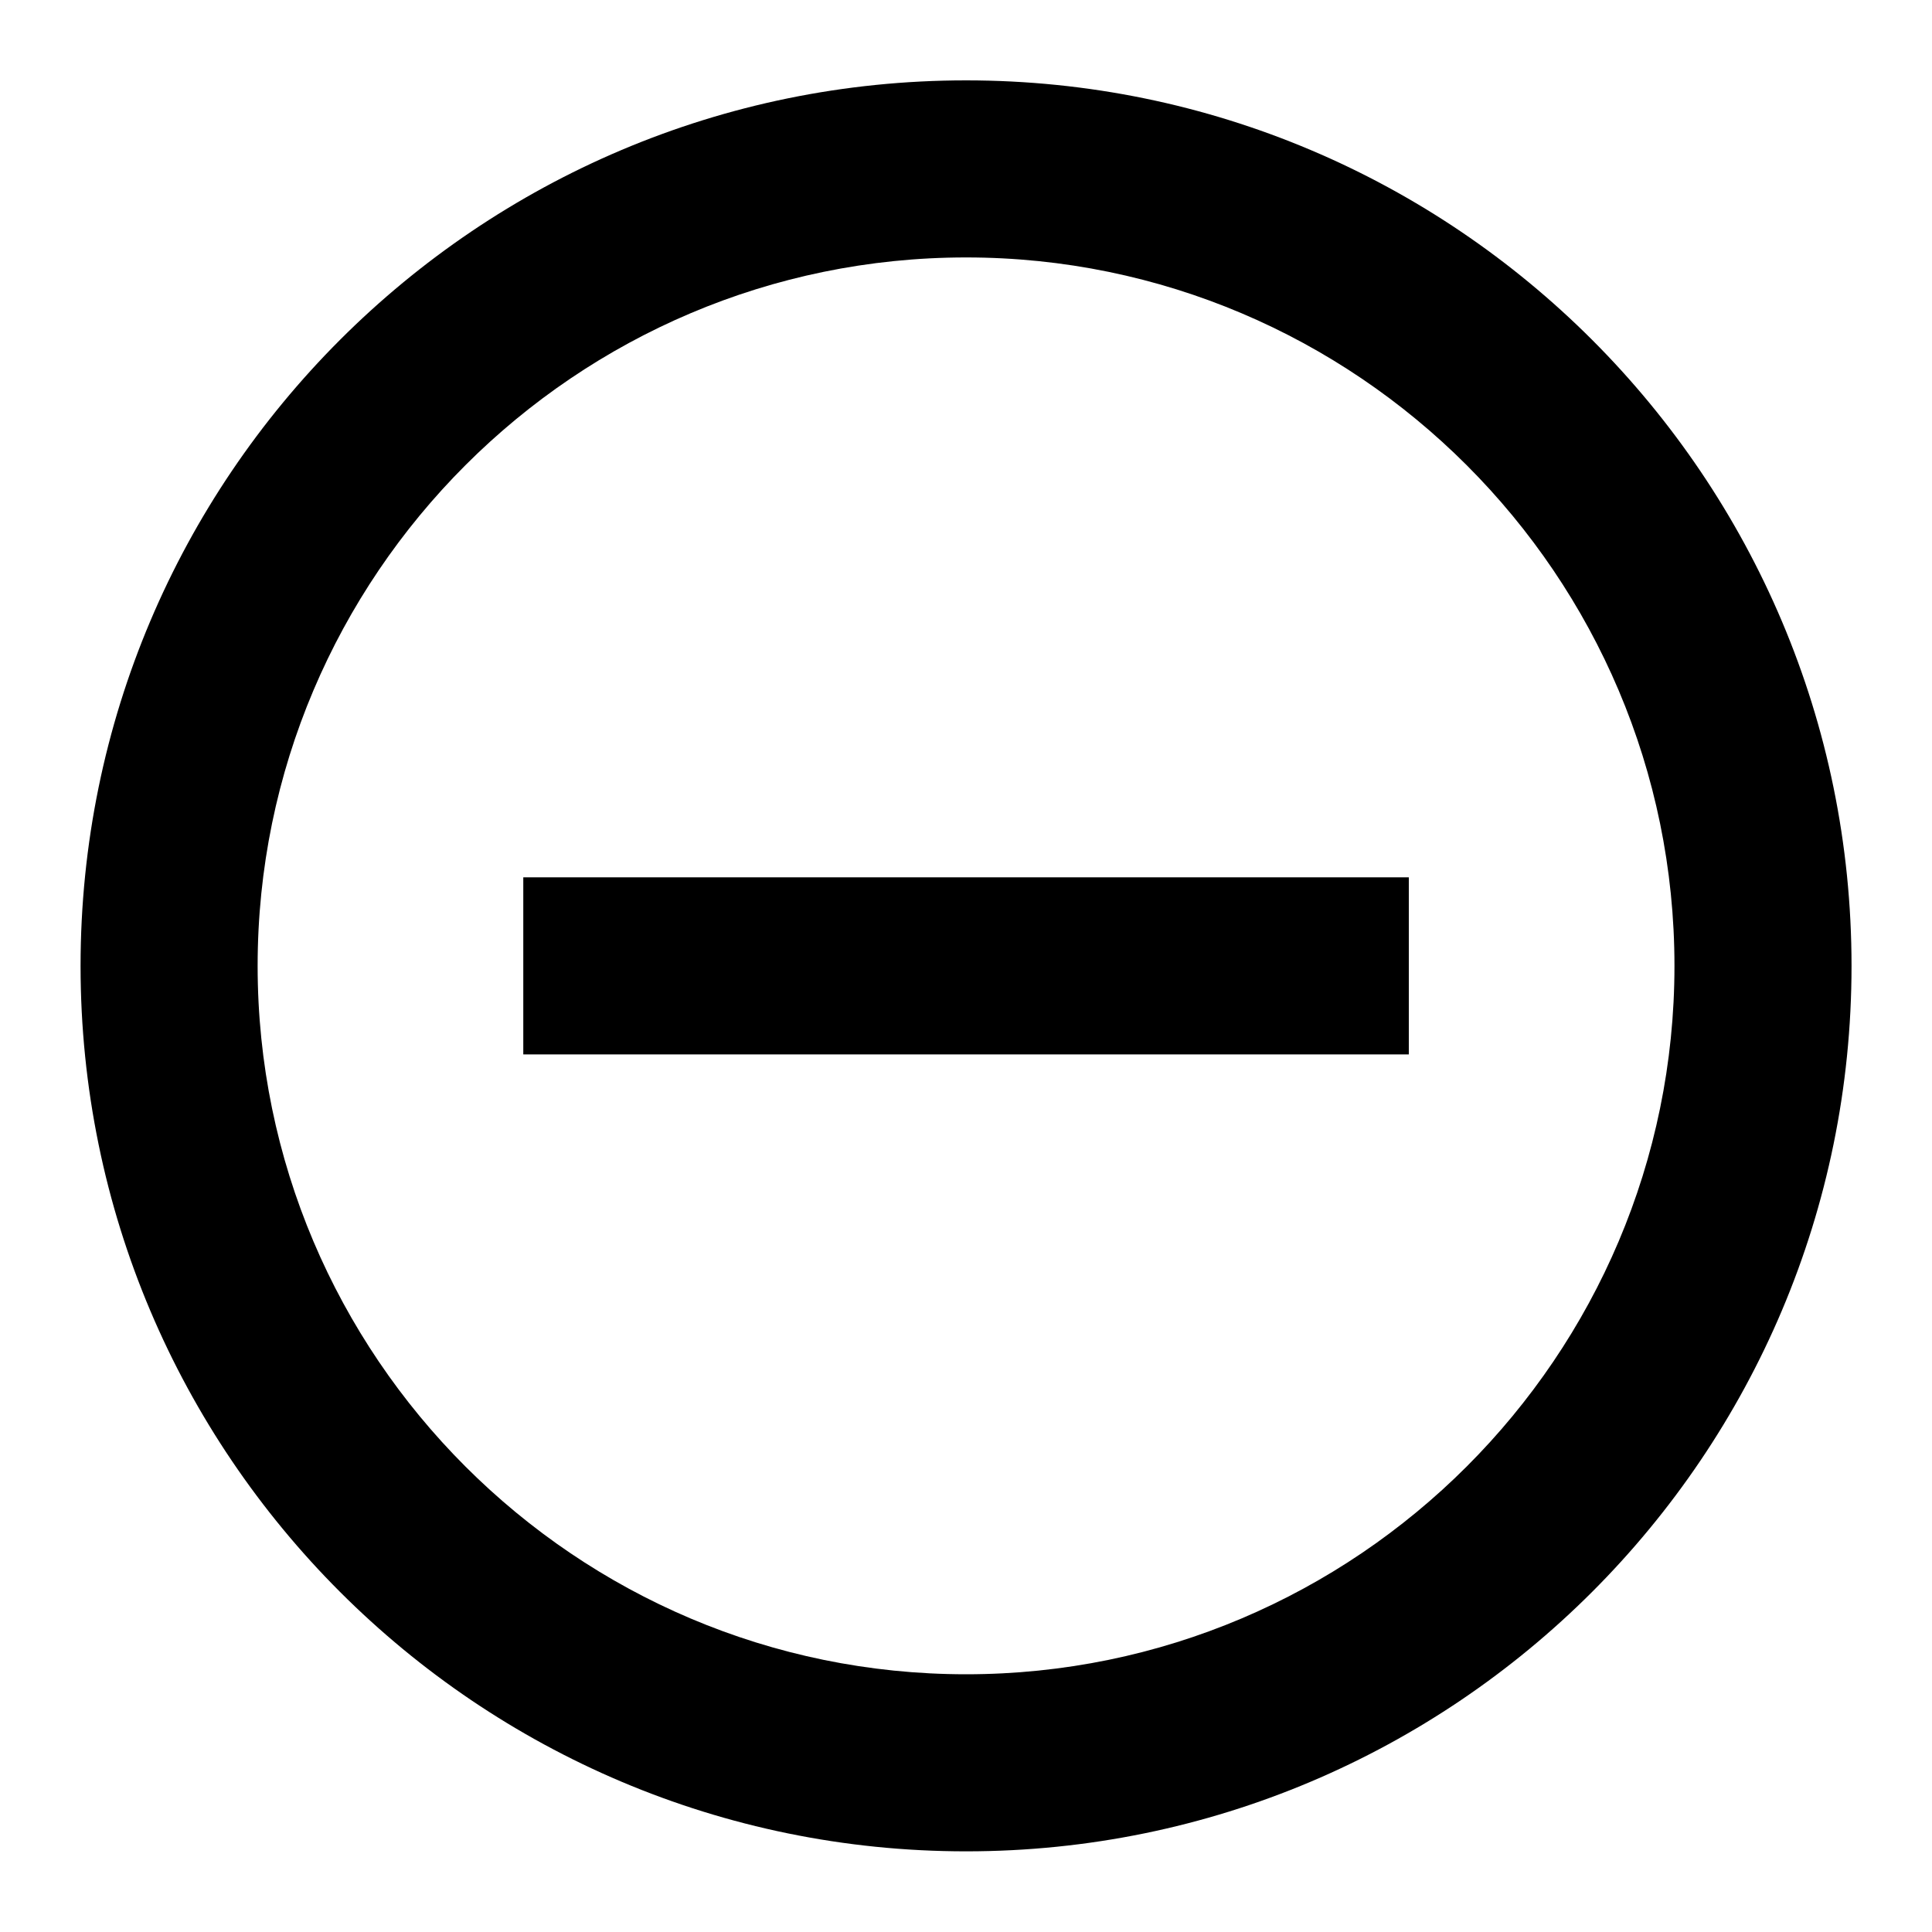 <svg width="20" height="20" viewBox="0 0 20 20" fill="none" xmlns="http://www.w3.org/2000/svg">
<path d="M5.417 9.082V10.915H14.584V9.082H5.417ZM10.001 0.832C4.941 0.832 0.834 4.939 0.834 9.999C0.834 15.059 4.941 19.165 10.001 19.165C15.061 19.165 19.167 15.059 19.167 9.999C19.167 4.939 15.061 0.832 10.001 0.832ZM10.001 17.332C5.958 17.332 2.667 14.041 2.667 9.999C2.667 5.956 5.958 2.665 10.001 2.665C14.043 2.665 17.334 5.956 17.334 9.999C17.334 14.041 14.043 17.332 10.001 17.332Z" fill="black"/>
</svg>
